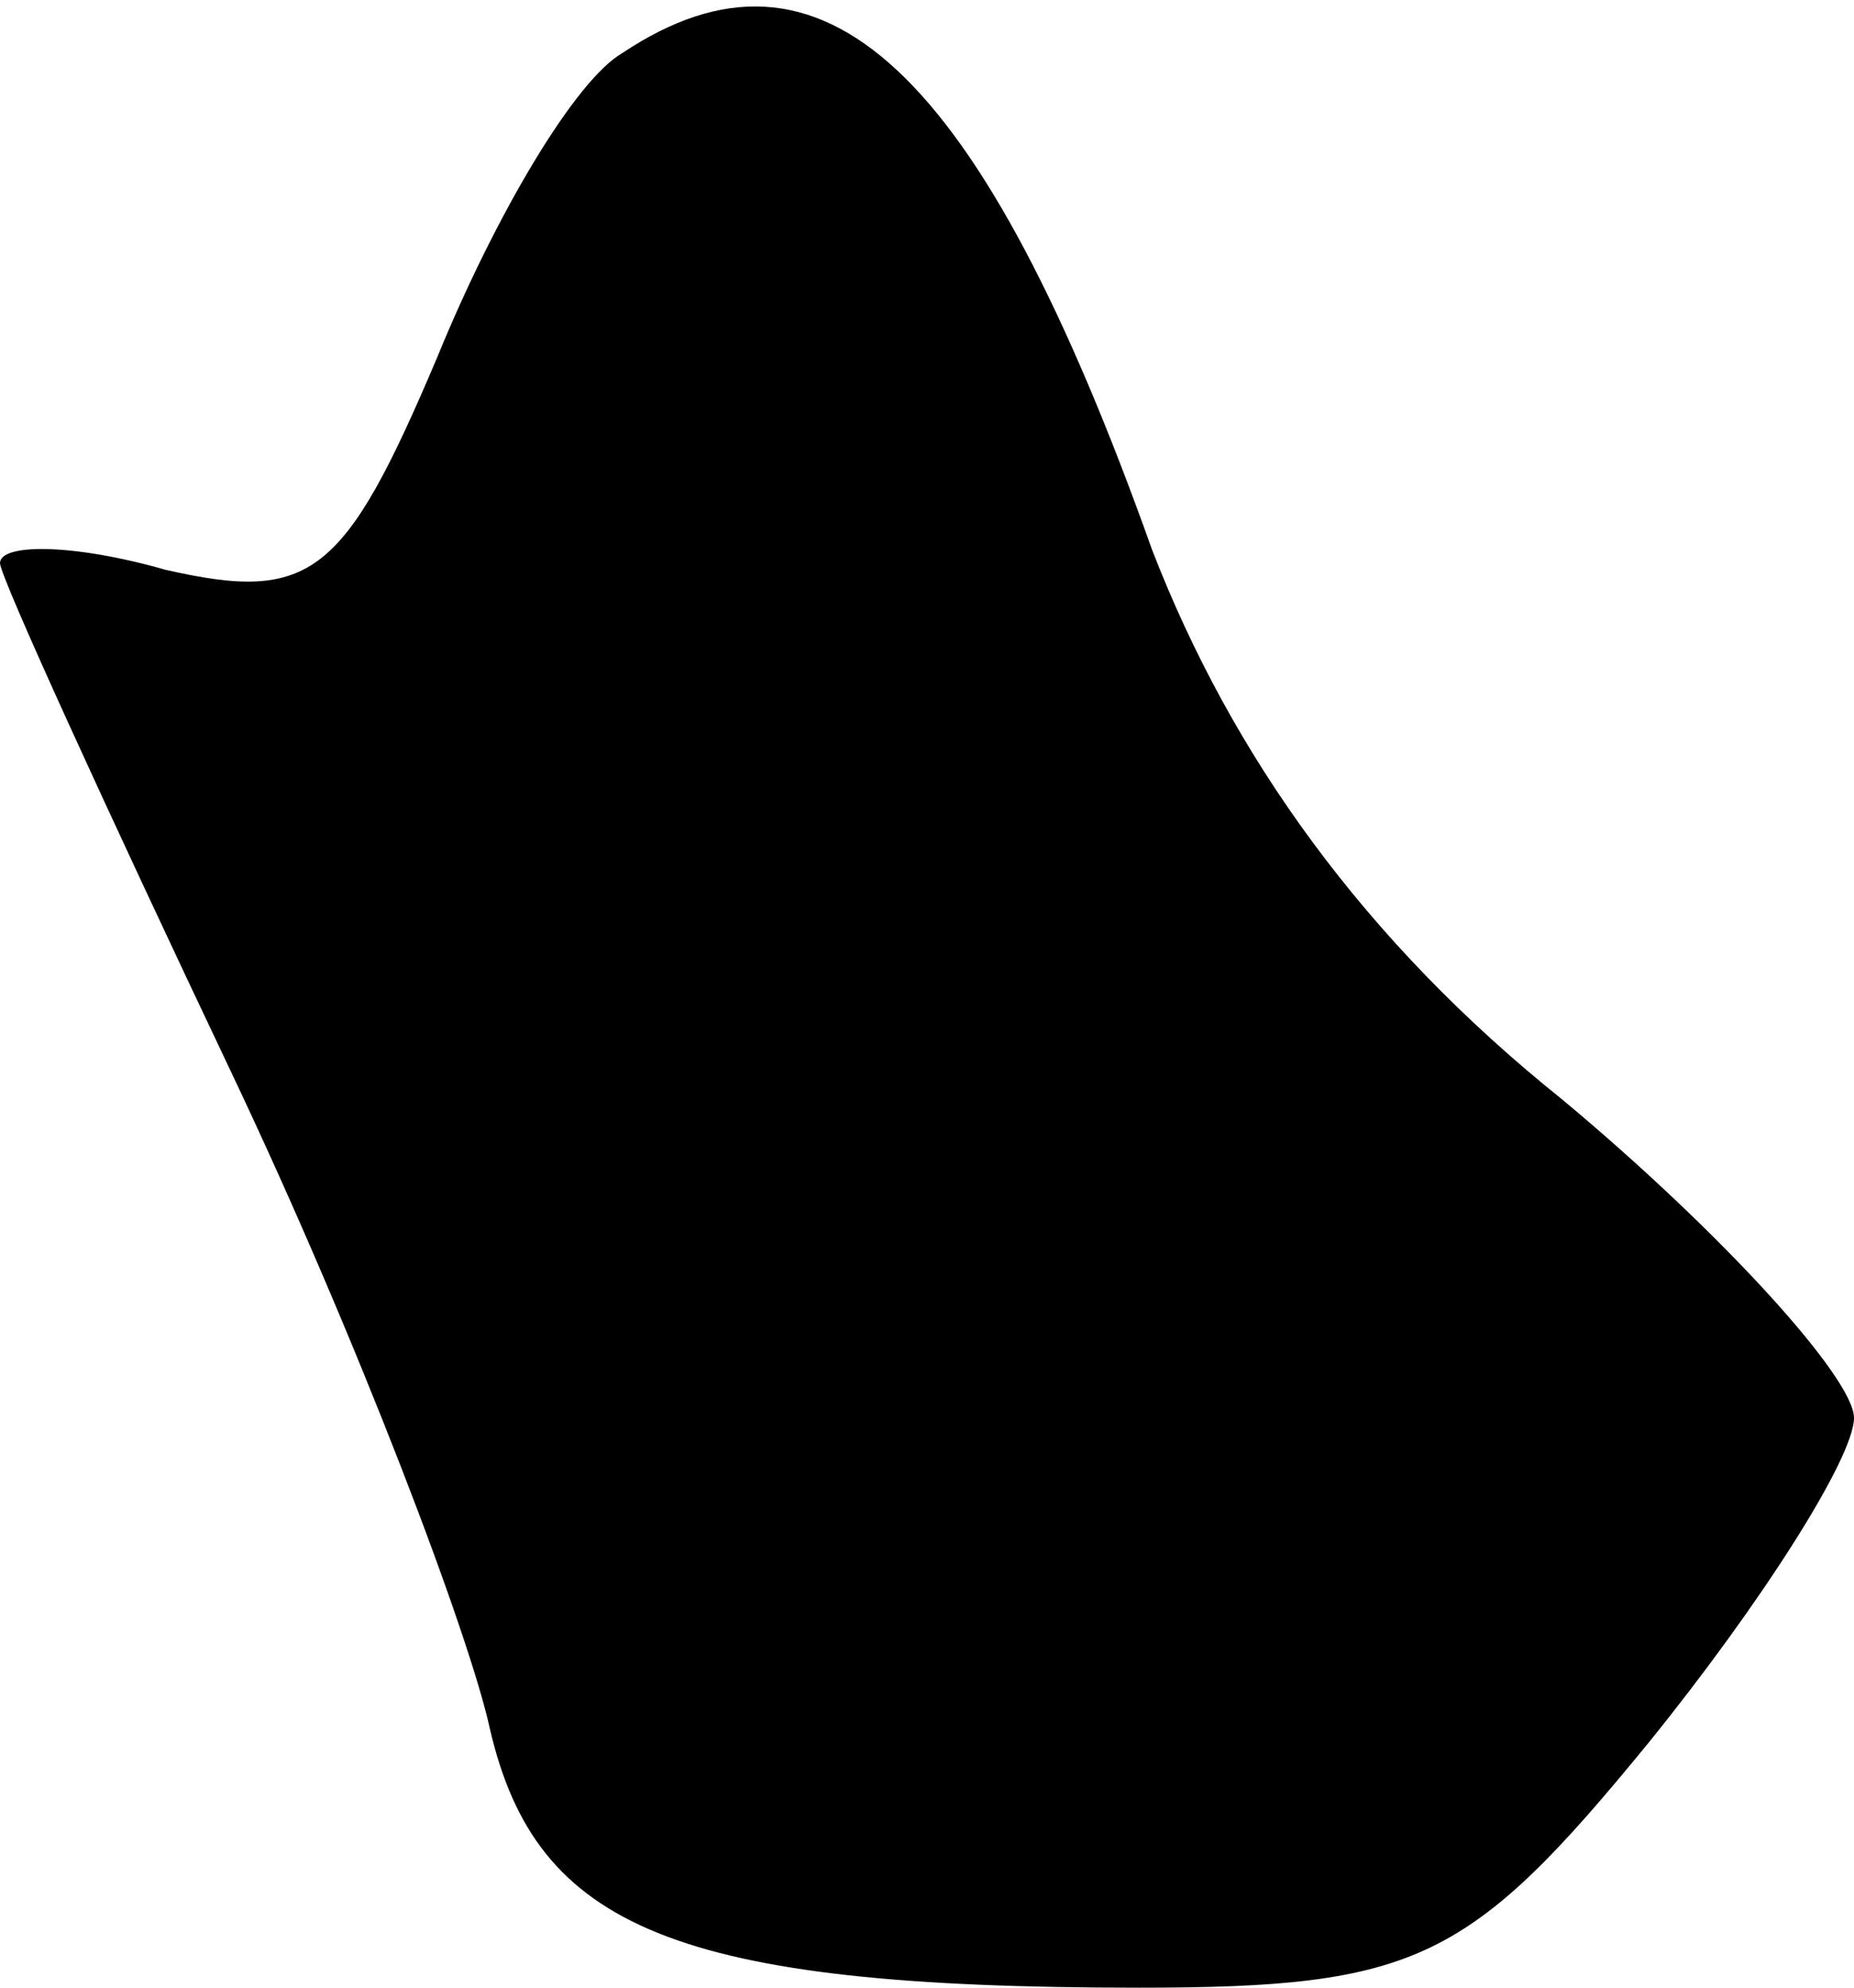 <?xml version="1.0" standalone="no"?>
<!DOCTYPE svg PUBLIC "-//W3C//DTD SVG 20010904//EN"
 "http://www.w3.org/TR/2001/REC-SVG-20010904/DTD/svg10.dtd">
<svg version="1.0" xmlns="http://www.w3.org/2000/svg"
 width="28pt" height="30pt" viewBox="0 0 28 30"
 preserveAspectRatio="xMidYMid meet">
<g transform="translate(0,30) scale(0.1,-0.1)"
fill="#000000" stroke="none">
<path fill="#000000" stroke="none" d="M94 292 c-7 -4 -19 -24 -28 -46 -14
-33 -19 -37 -41 -32 -14 4 -25 4 -25 1 0 -2 16 -37 35 -77 19 -40 36 -85 39
-99 7 -30 28 -39 98 -39 42 0 50 4 77 37 17 21 31 43 31 49 0 6 -20 28 -44 48
-30 24 -50 52 -62 83 -26 73 -50 95 -80 75z"/>
</g>
</svg>
